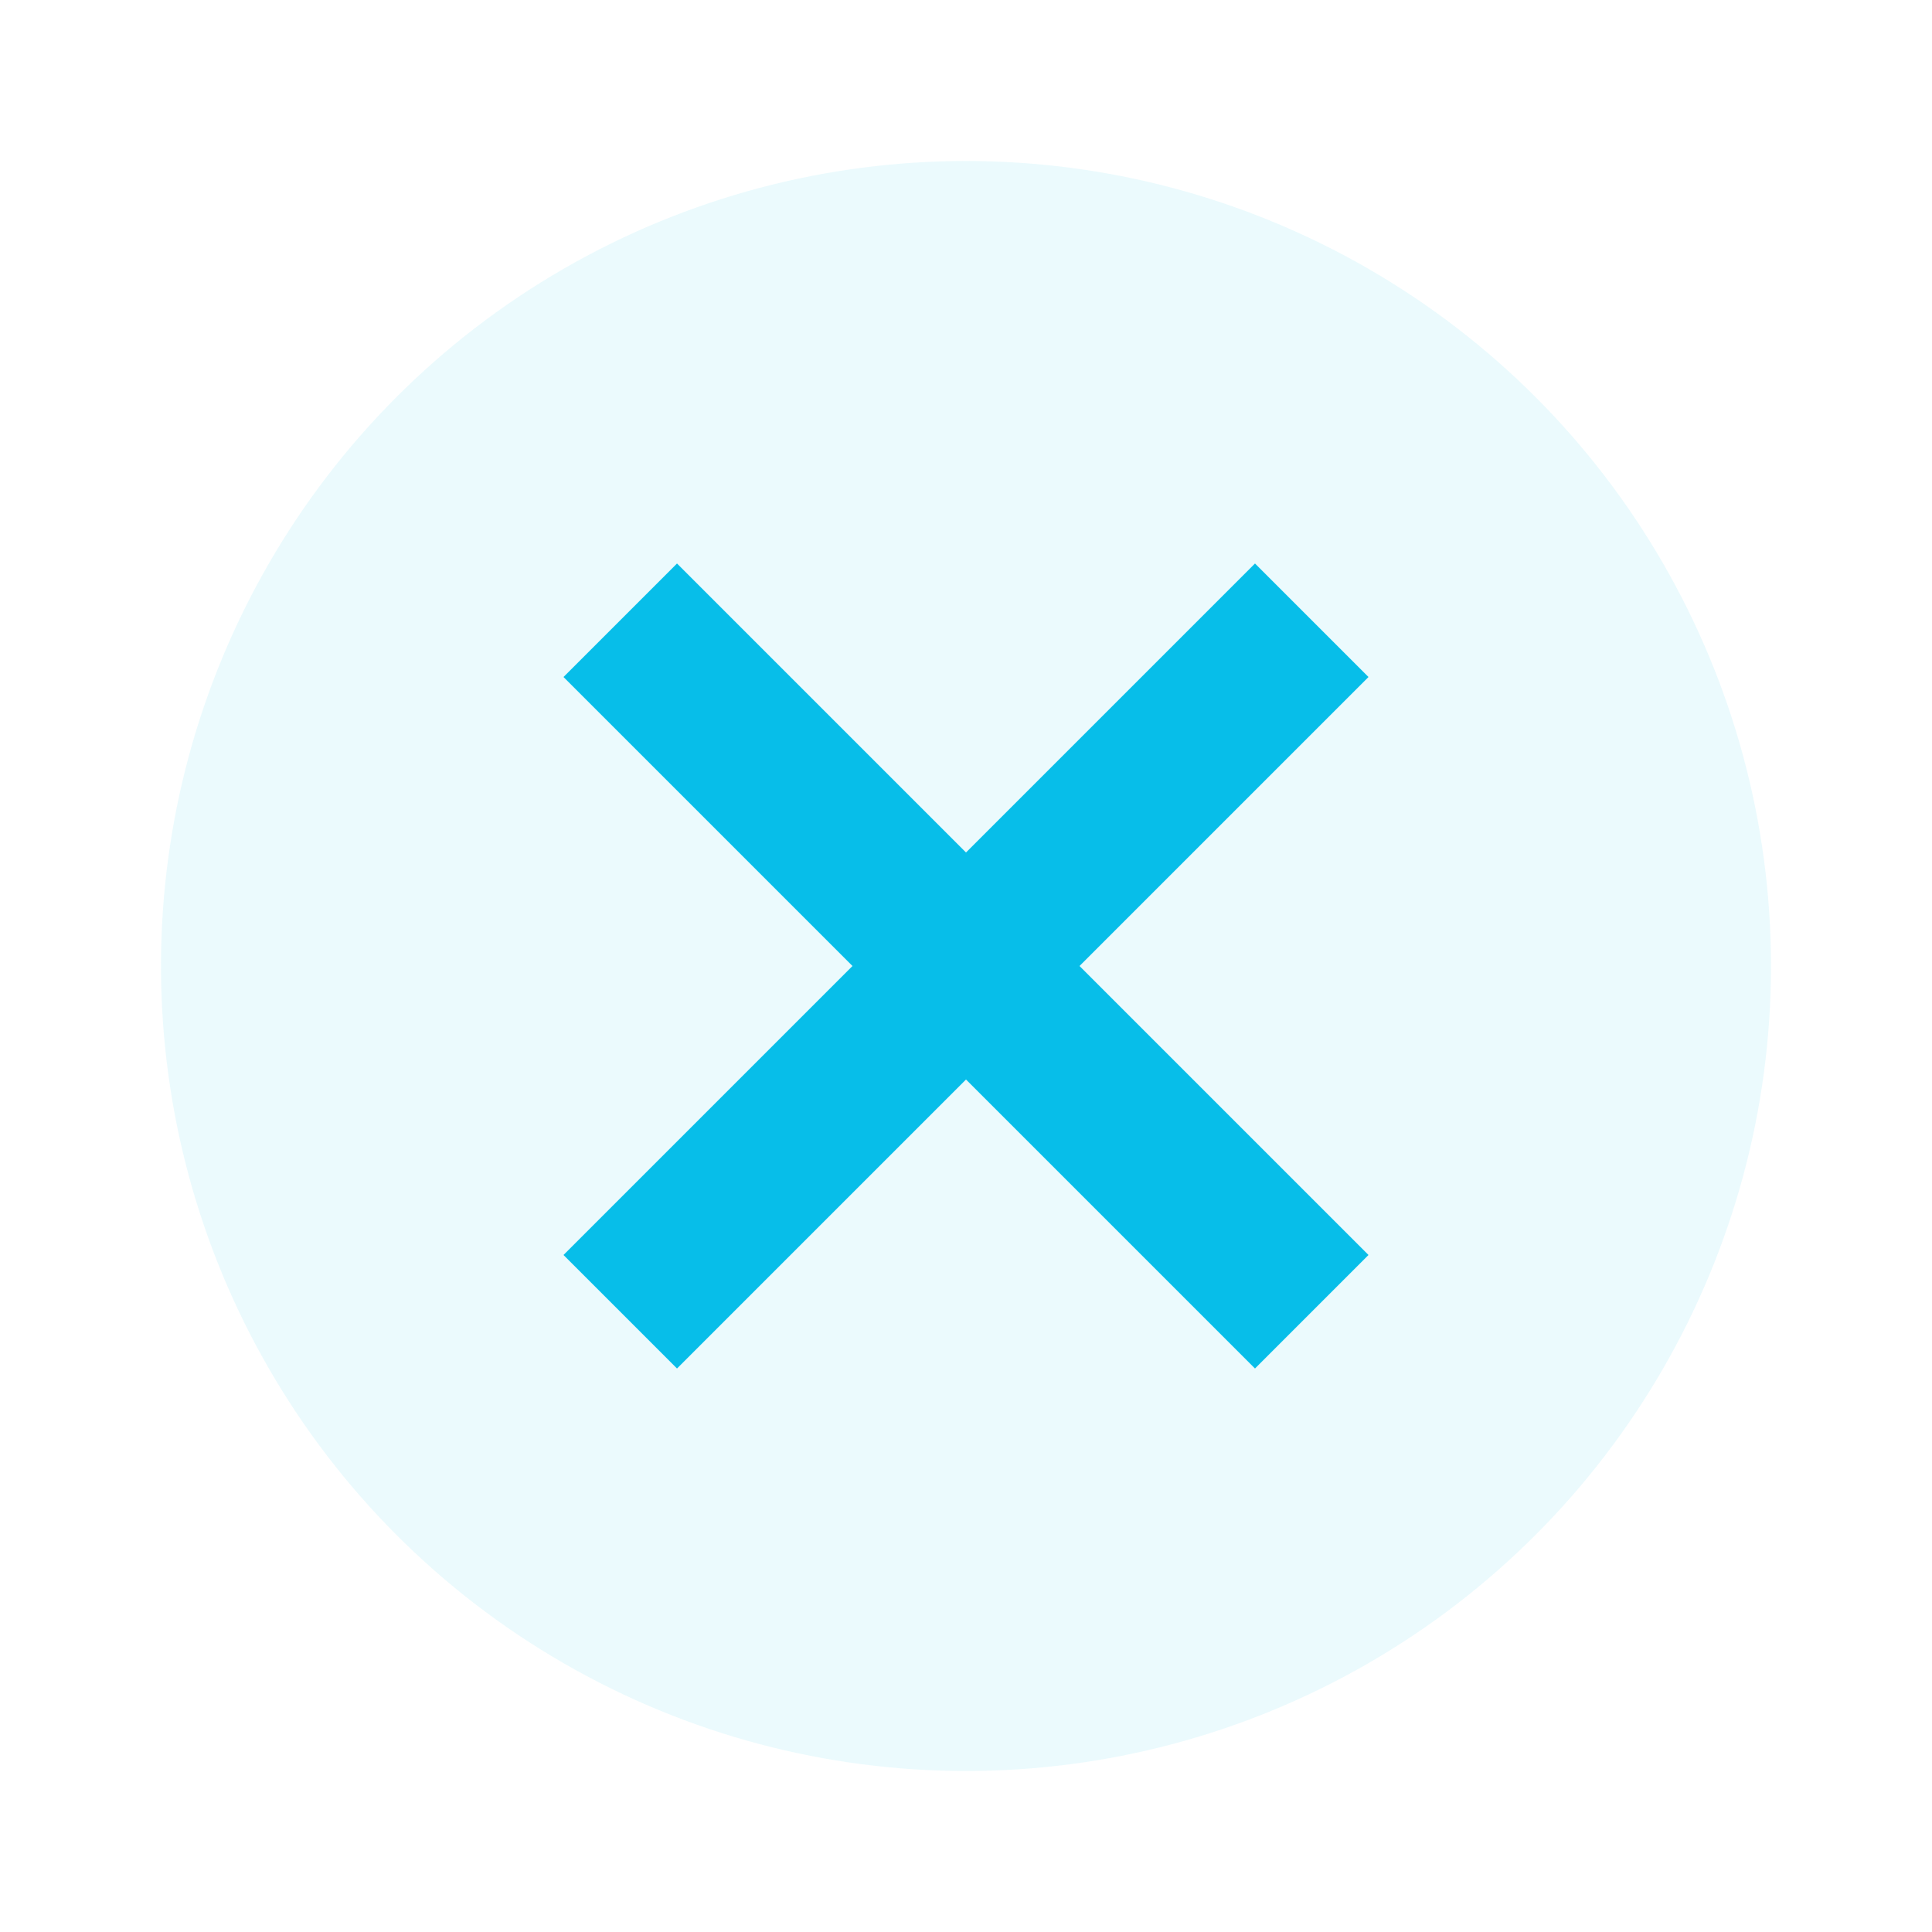 <svg xmlns="http://www.w3.org/2000/svg" width="24" height="24" viewBox="0 0 24 24" fill="#07bee9">
  <circle cx="12" cy="12" r="10" opacity="0.08"/>
  <path d="M17 8.41L15.59 7 12 10.59 8.41 7 7 8.41 10.59 12 7 15.59 8.41 17 12 13.41 15.59 17 17 15.59 13.41 12z"/>
</svg>
